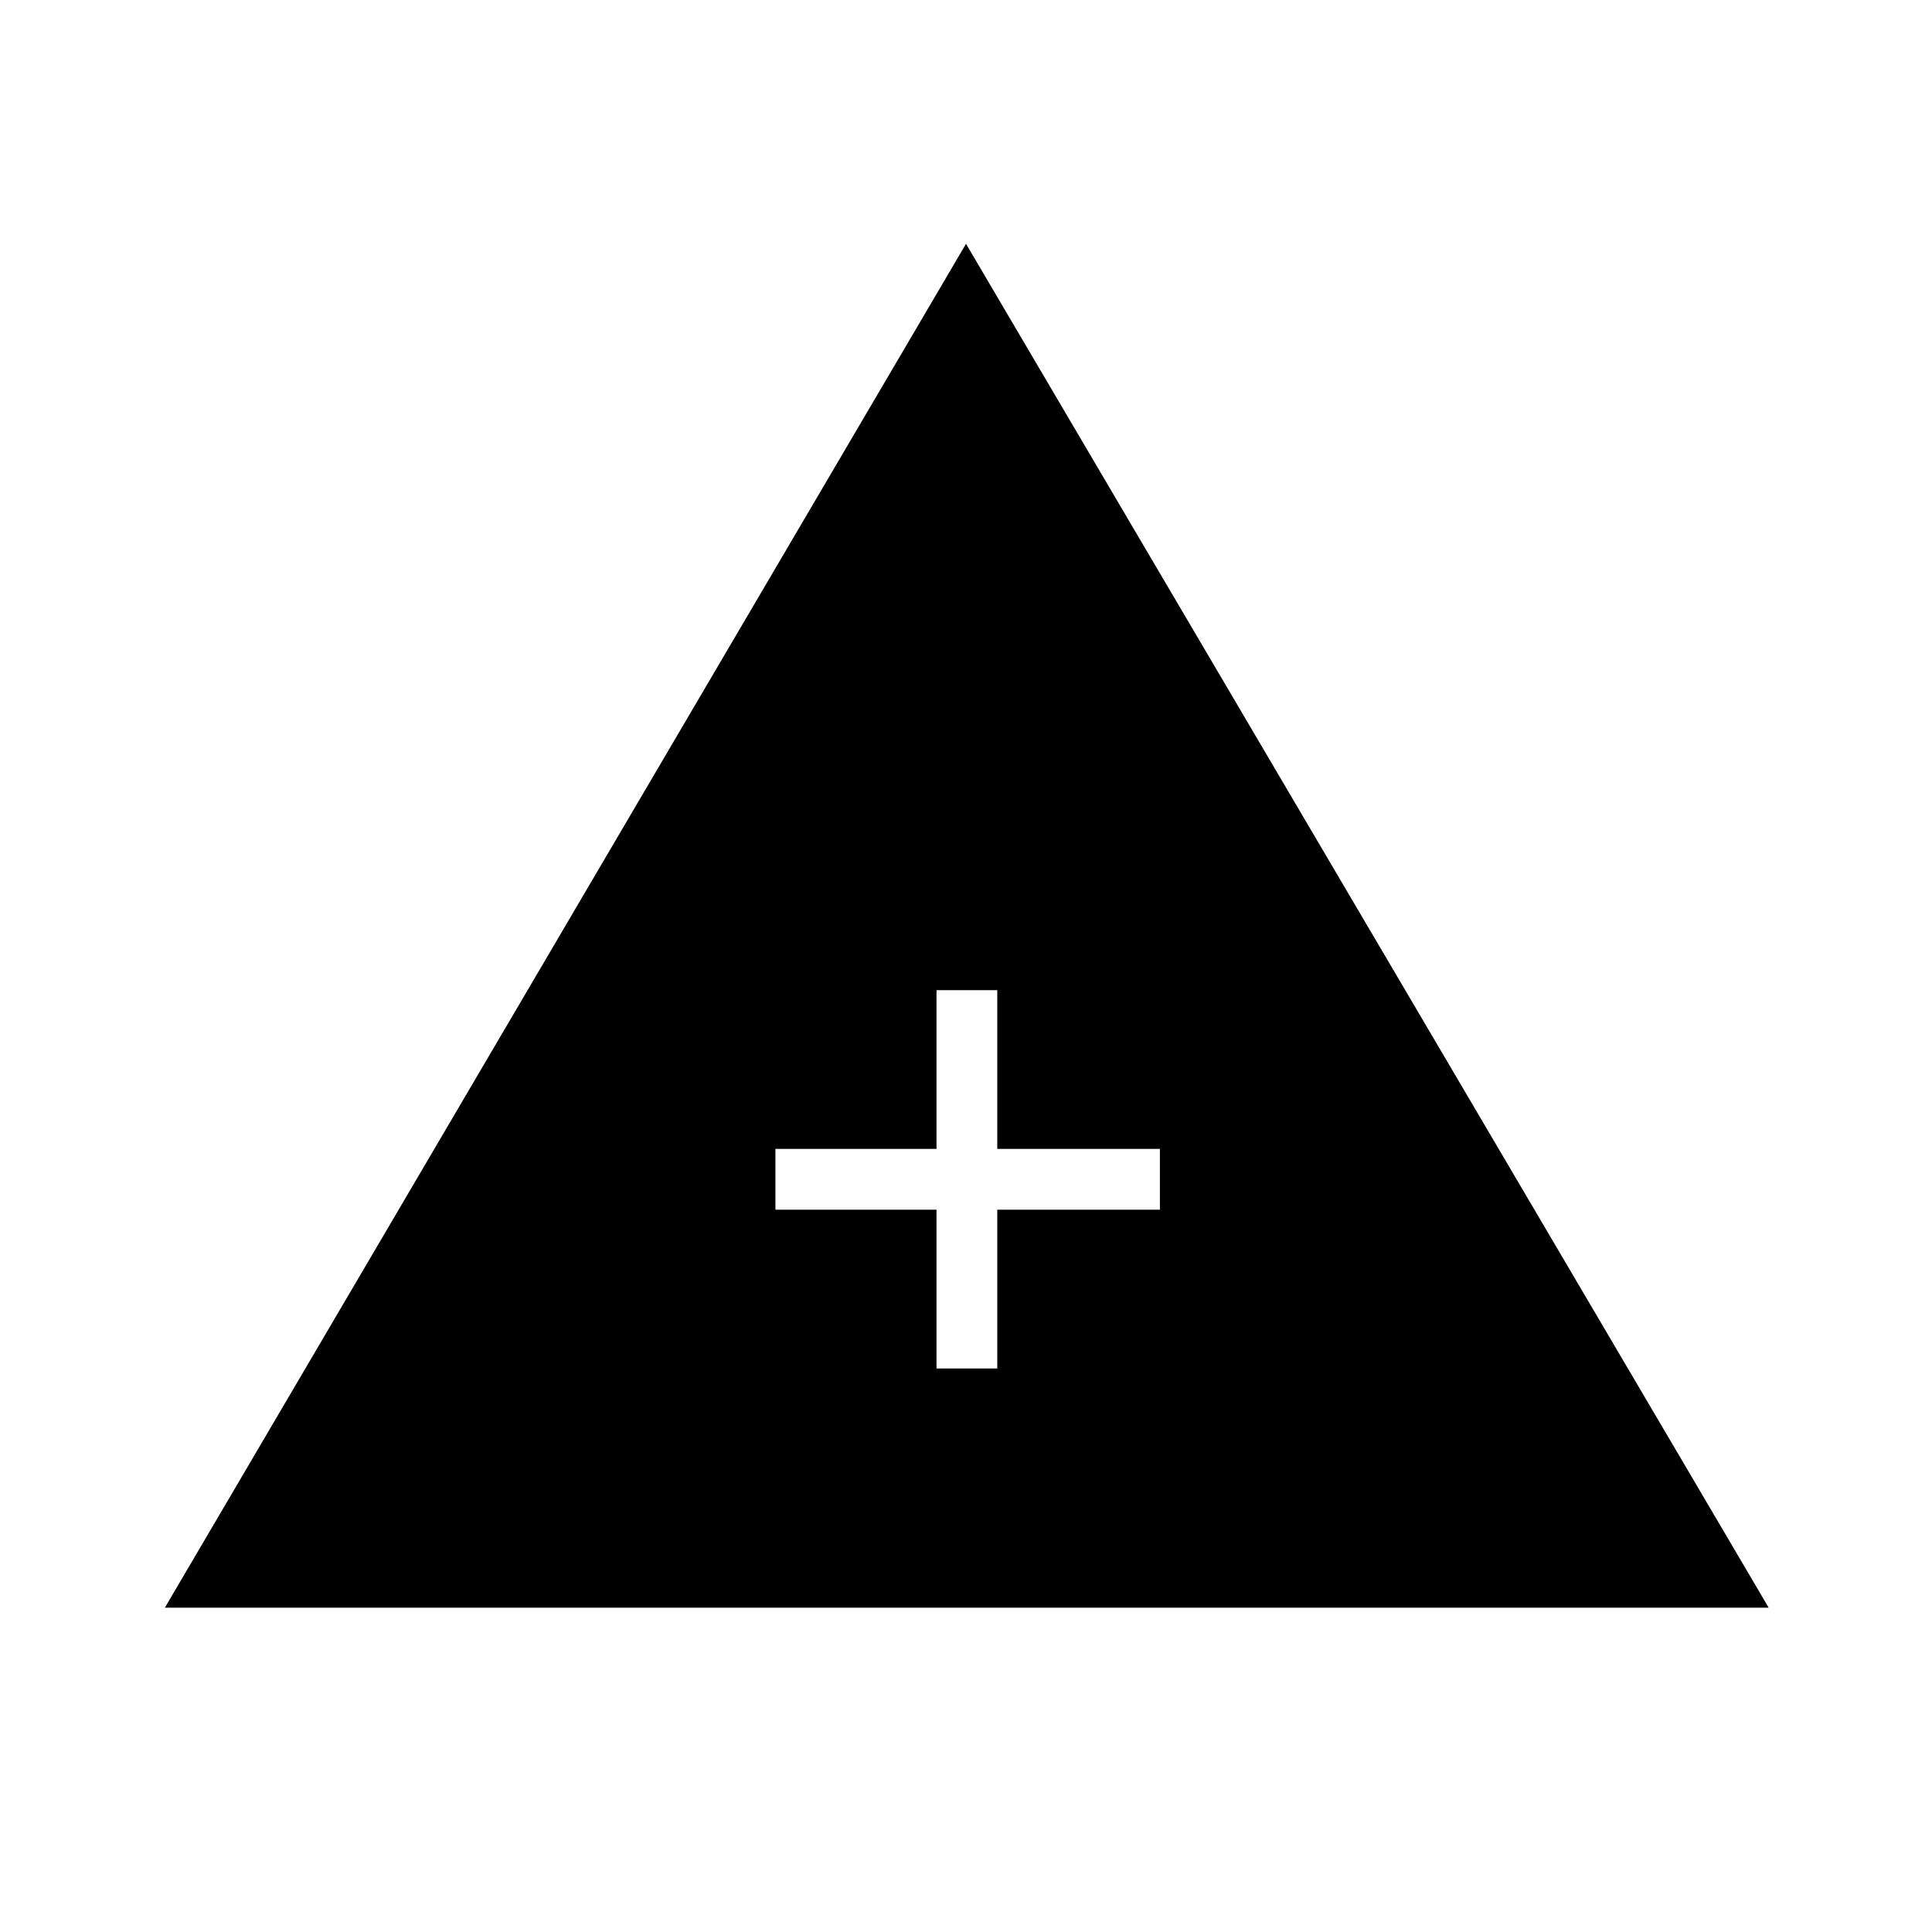 <svg xmlns="http://www.w3.org/2000/svg" height="48" viewBox="0 -960 960 960" width="48"><path d="M81.923-161.154 480-838.846l398.846 677.692H81.923ZM465.346-280h30.193v-78.923h80.807v-30.192h-80.807V-468h-30.193v78.885h-80.038v30.192h80.038V-280Z"/></svg>